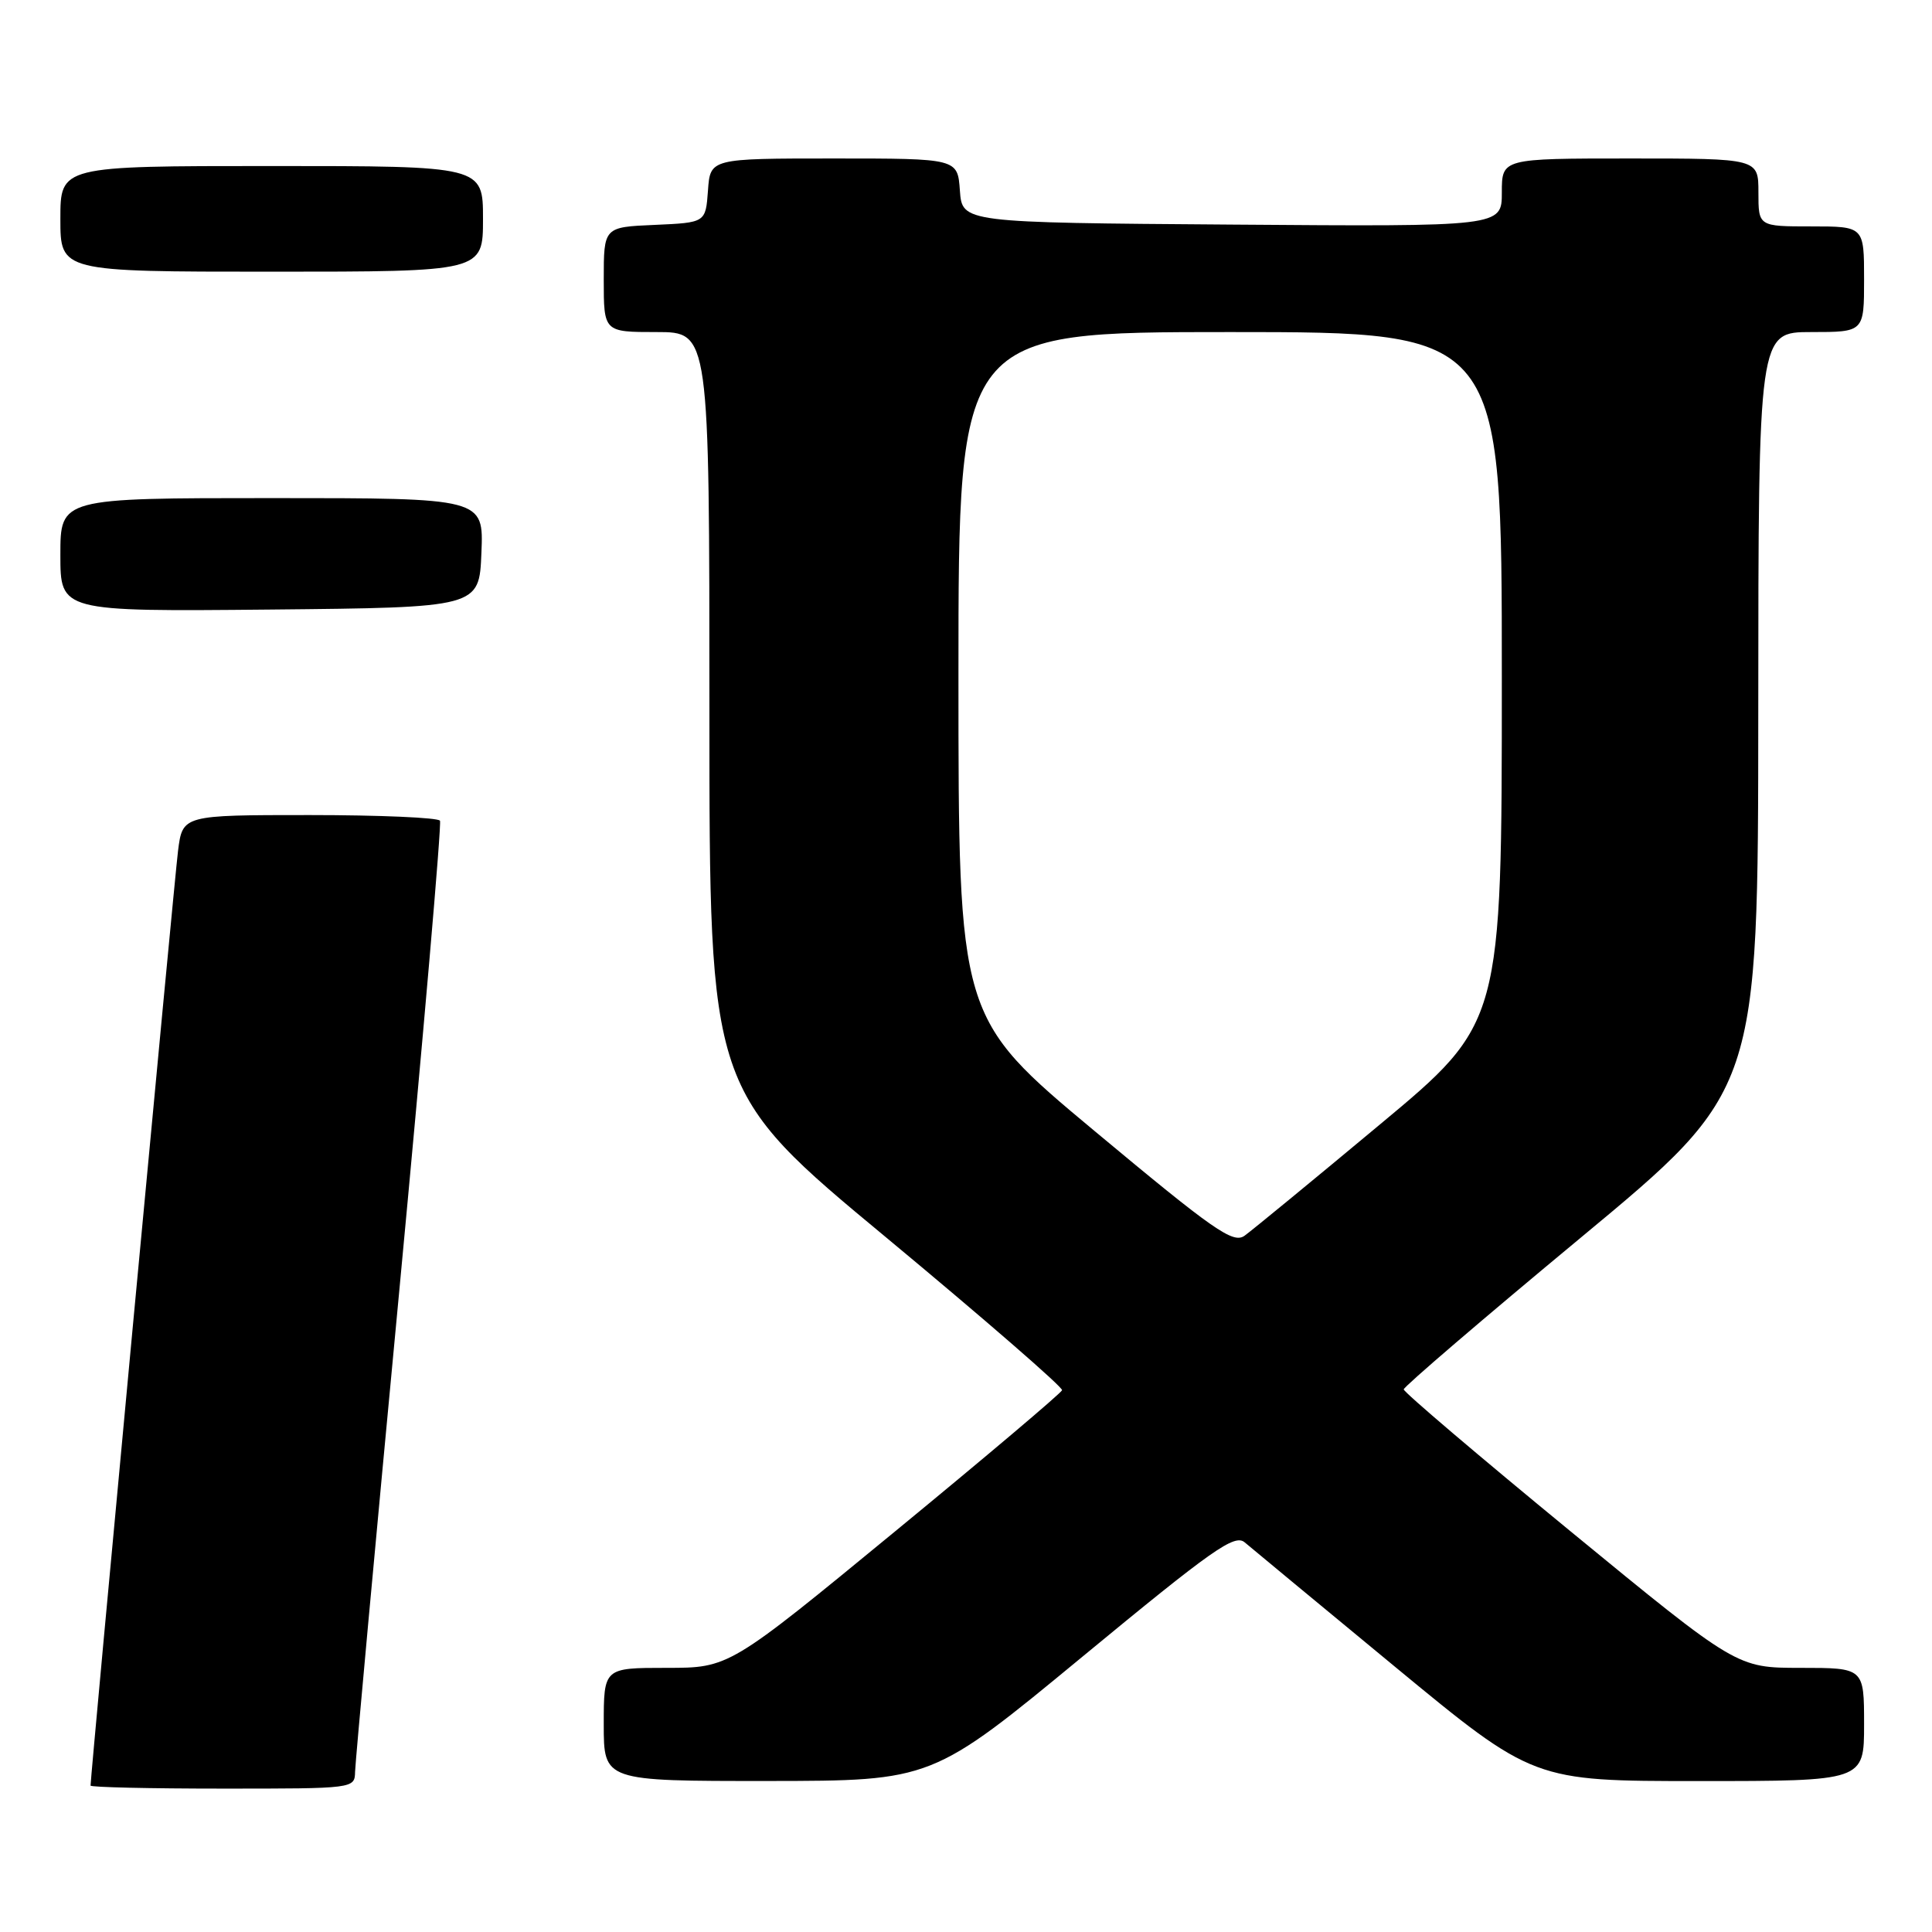 <?xml version="1.0" encoding="UTF-8" standalone="no"?>
<!DOCTYPE svg PUBLIC "-//W3C//DTD SVG 1.1//EN" "http://www.w3.org/Graphics/SVG/1.1/DTD/svg11.dtd" >
<svg xmlns="http://www.w3.org/2000/svg" xmlns:xlink="http://www.w3.org/1999/xlink" version="1.1" viewBox="0 0 256 256">
 <g >
 <path fill="currentColor"
d=" M 47.05 234.75 C 47.08 233.51 49.71 204.82 52.91 171.00 C 56.10 137.18 58.53 109.16 58.30 108.75 C 58.07 108.34 50.30 108.00 41.03 108.00 C 24.19 108.00 24.19 108.00 23.59 112.75 C 23.10 116.62 12.00 235.25 12.00 236.60 C 12.00 236.82 19.88 237.00 29.50 237.00 C 46.97 237.00 47.00 237.00 47.05 234.75 Z  M 143.44 219.51 C 160.72 205.25 163.60 203.22 164.94 204.38 C 165.80 205.11 174.76 212.53 184.85 220.86 C 203.20 236.00 203.20 236.00 225.10 236.00 C 247.00 236.00 247.00 236.00 247.00 228.50 C 247.00 221.00 247.00 221.00 238.57 221.00 C 230.14 221.00 230.14 221.00 208.07 202.88 C 195.93 192.91 186.00 184.46 186.00 184.10 C 186.00 183.75 196.57 174.69 209.48 163.98 C 232.96 144.50 232.96 144.50 232.98 94.25 C 233.00 44.00 233.00 44.00 240.00 44.00 C 247.00 44.00 247.00 44.00 247.00 37.00 C 247.00 30.00 247.00 30.00 240.00 30.00 C 233.00 30.00 233.00 30.00 233.00 25.50 C 233.00 21.00 233.00 21.00 216.00 21.00 C 199.00 21.00 199.00 21.00 199.00 25.51 C 199.00 30.03 199.00 30.03 163.25 29.76 C 127.50 29.50 127.50 29.50 127.19 25.25 C 126.89 21.00 126.89 21.00 110.50 21.00 C 94.11 21.00 94.11 21.00 93.81 25.25 C 93.50 29.50 93.50 29.50 86.75 29.80 C 80.00 30.09 80.00 30.09 80.00 37.05 C 80.00 44.00 80.00 44.00 87.00 44.00 C 94.00 44.00 94.00 44.00 94.00 94.27 C 94.00 144.55 94.00 144.55 117.48 164.02 C 130.39 174.74 140.85 183.82 140.73 184.21 C 140.60 184.60 130.62 193.04 118.55 202.96 C 96.61 221.00 96.61 221.00 88.30 221.00 C 80.00 221.00 80.00 221.00 80.00 228.50 C 80.00 236.00 80.00 236.00 101.75 235.99 C 123.50 235.97 123.50 235.97 143.44 219.51 Z  M 63.79 73.25 C 64.09 66.00 64.09 66.00 36.04 66.00 C 8.00 66.00 8.00 66.00 8.00 73.52 C 8.00 81.03 8.00 81.03 35.75 80.77 C 63.50 80.50 63.50 80.50 63.79 73.25 Z  M 64.00 29.00 C 64.00 22.00 64.00 22.00 36.00 22.00 C 8.00 22.00 8.00 22.00 8.00 29.00 C 8.00 36.00 8.00 36.00 36.00 36.00 C 64.00 36.00 64.00 36.00 64.00 29.00 Z  M 145.09 149.91 C 127.00 134.83 127.00 134.83 127.00 89.42 C 127.00 44.00 127.00 44.00 163.00 44.00 C 199.00 44.00 199.00 44.00 199.00 89.77 C 199.00 135.55 199.00 135.55 182.82 149.02 C 173.92 156.44 165.86 163.06 164.91 163.74 C 163.40 164.83 160.86 163.06 145.09 149.91 Z "/>
</g>
</svg>